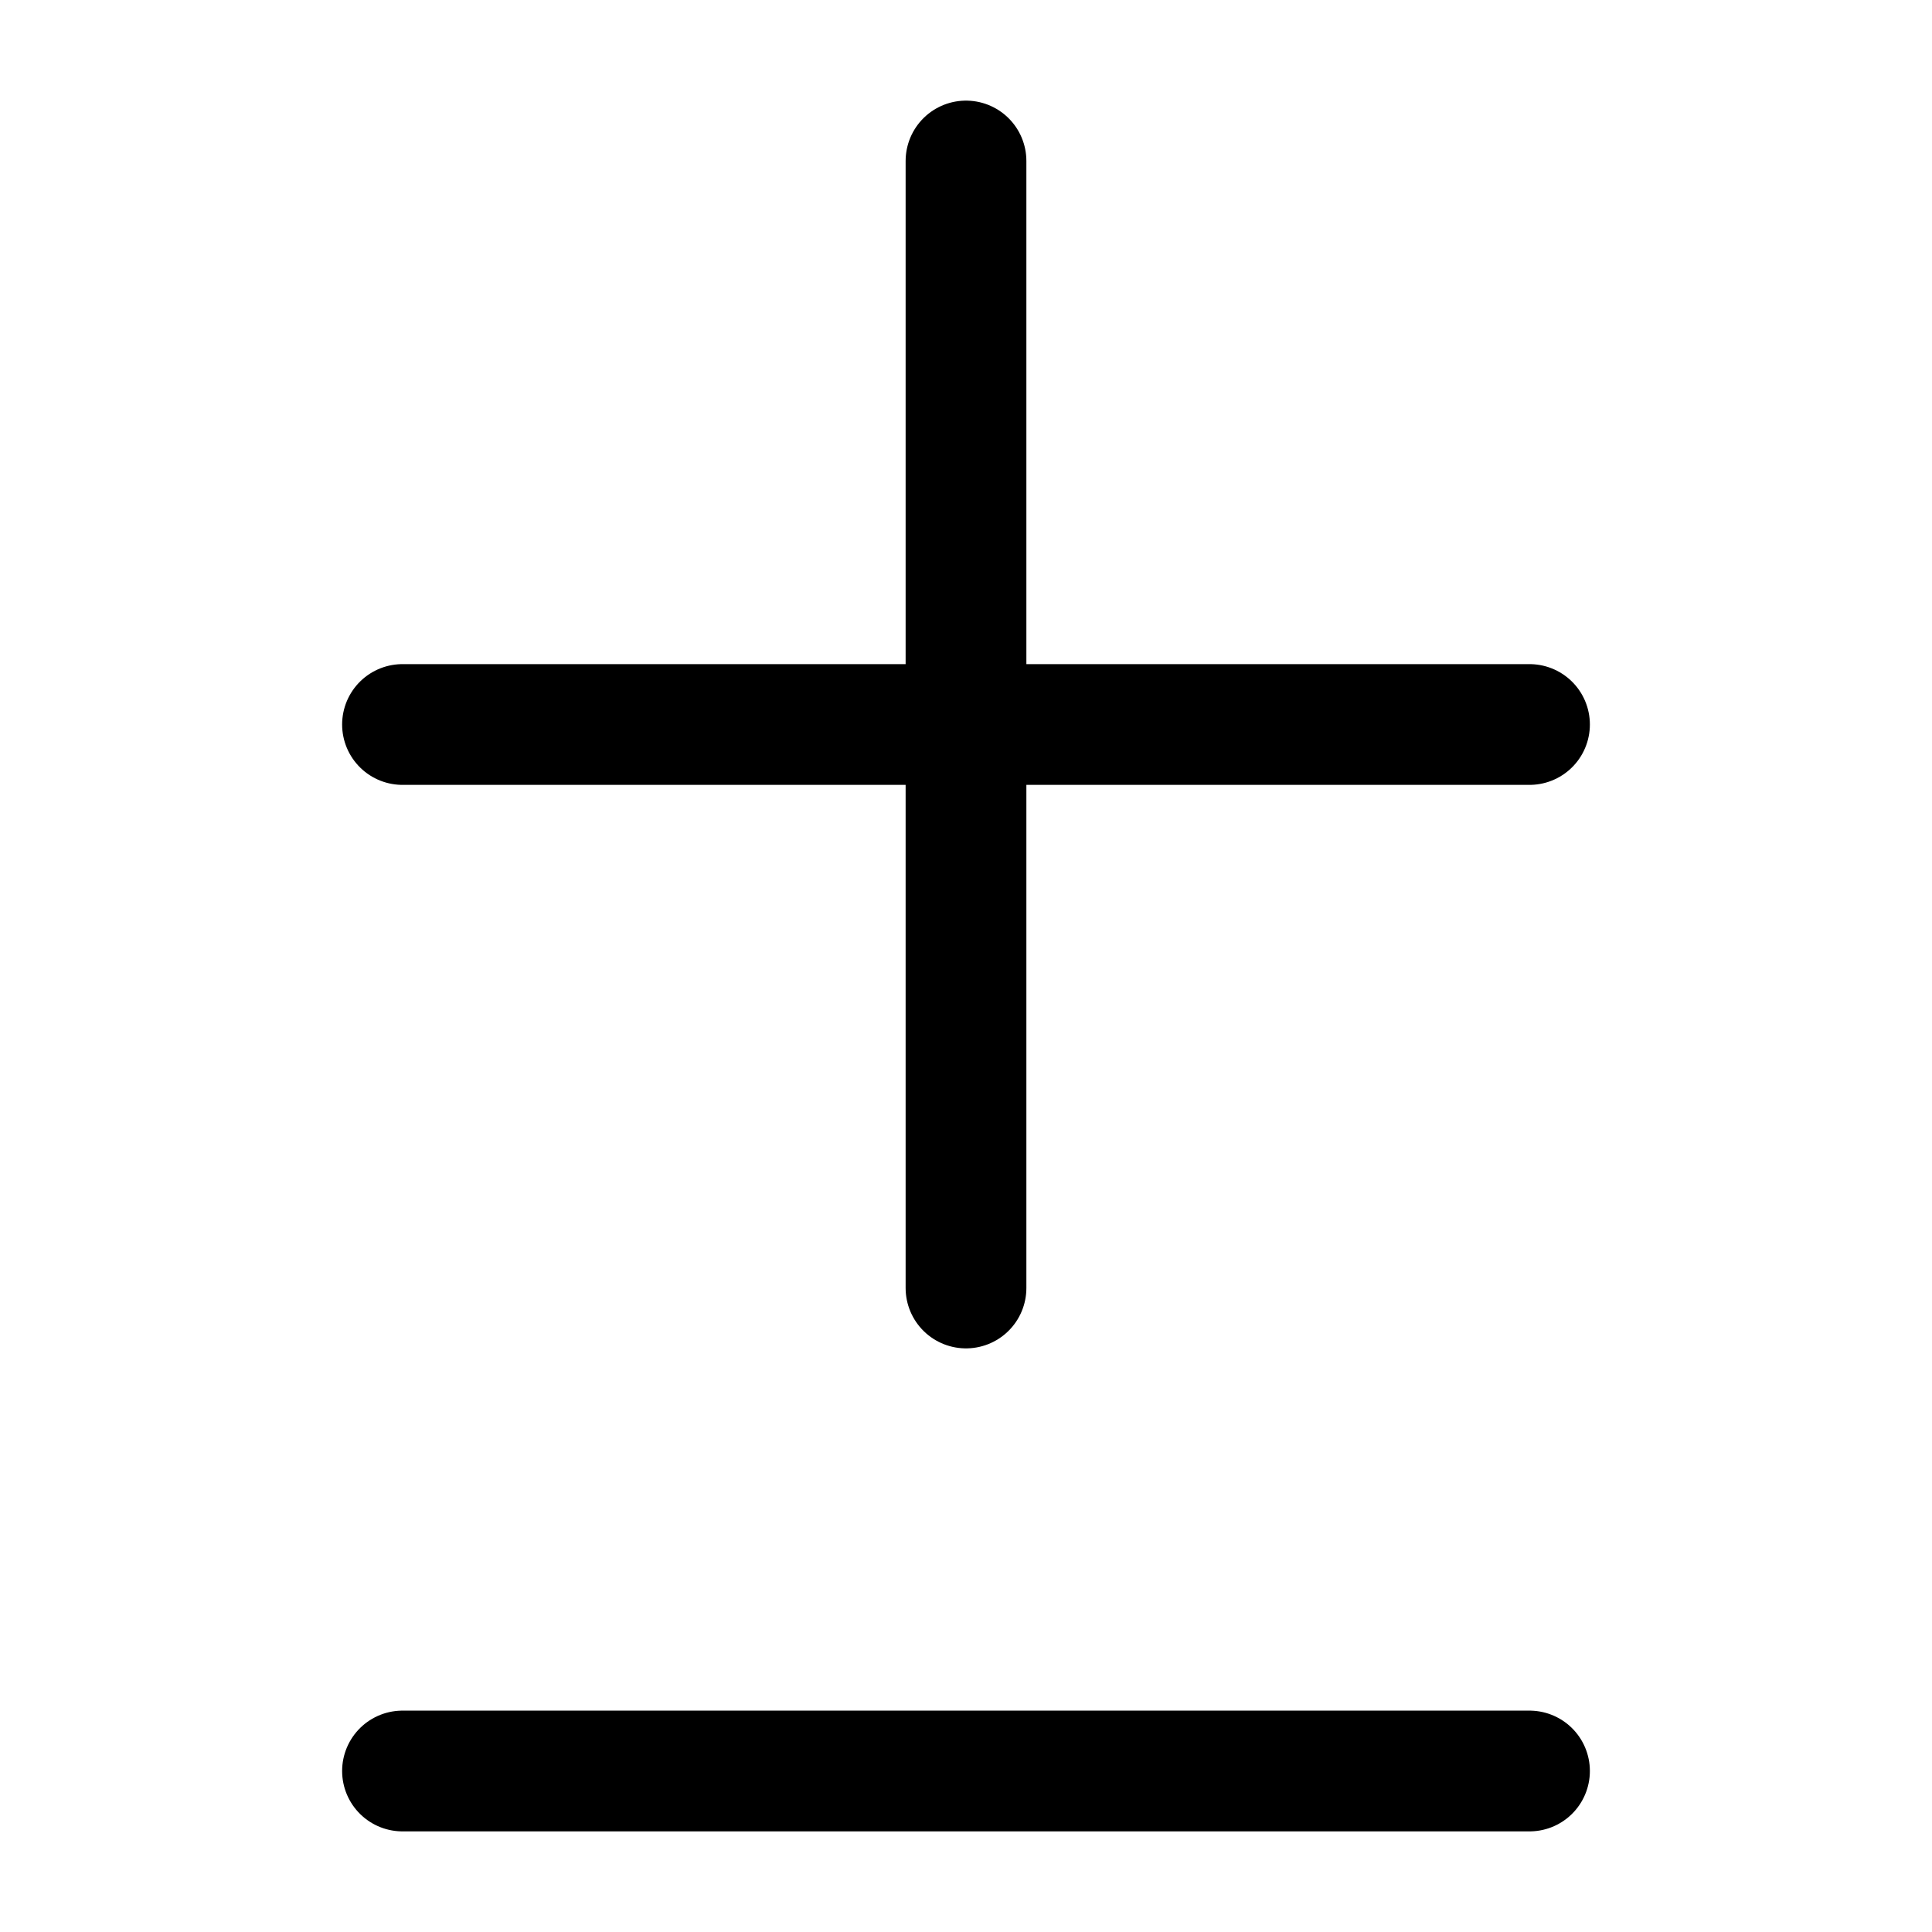 <svg width="24" height="24" viewBox="0 0 24 24" fill="none" xmlns="http://www.w3.org/2000/svg">
<path d="M5 22H19" stroke="black" stroke-width="1.5" stroke-miterlimit="10" stroke-linecap="round" stroke-linejoin="round"/>
<path d="M5 9H19" stroke="black" stroke-width="1.5" stroke-miterlimit="10" stroke-linecap="round" stroke-linejoin="round"/>
<path d="M12 2V16" stroke="black" stroke-width="1.5" stroke-miterlimit="10" stroke-linecap="round" stroke-linejoin="round"/>
</svg>
